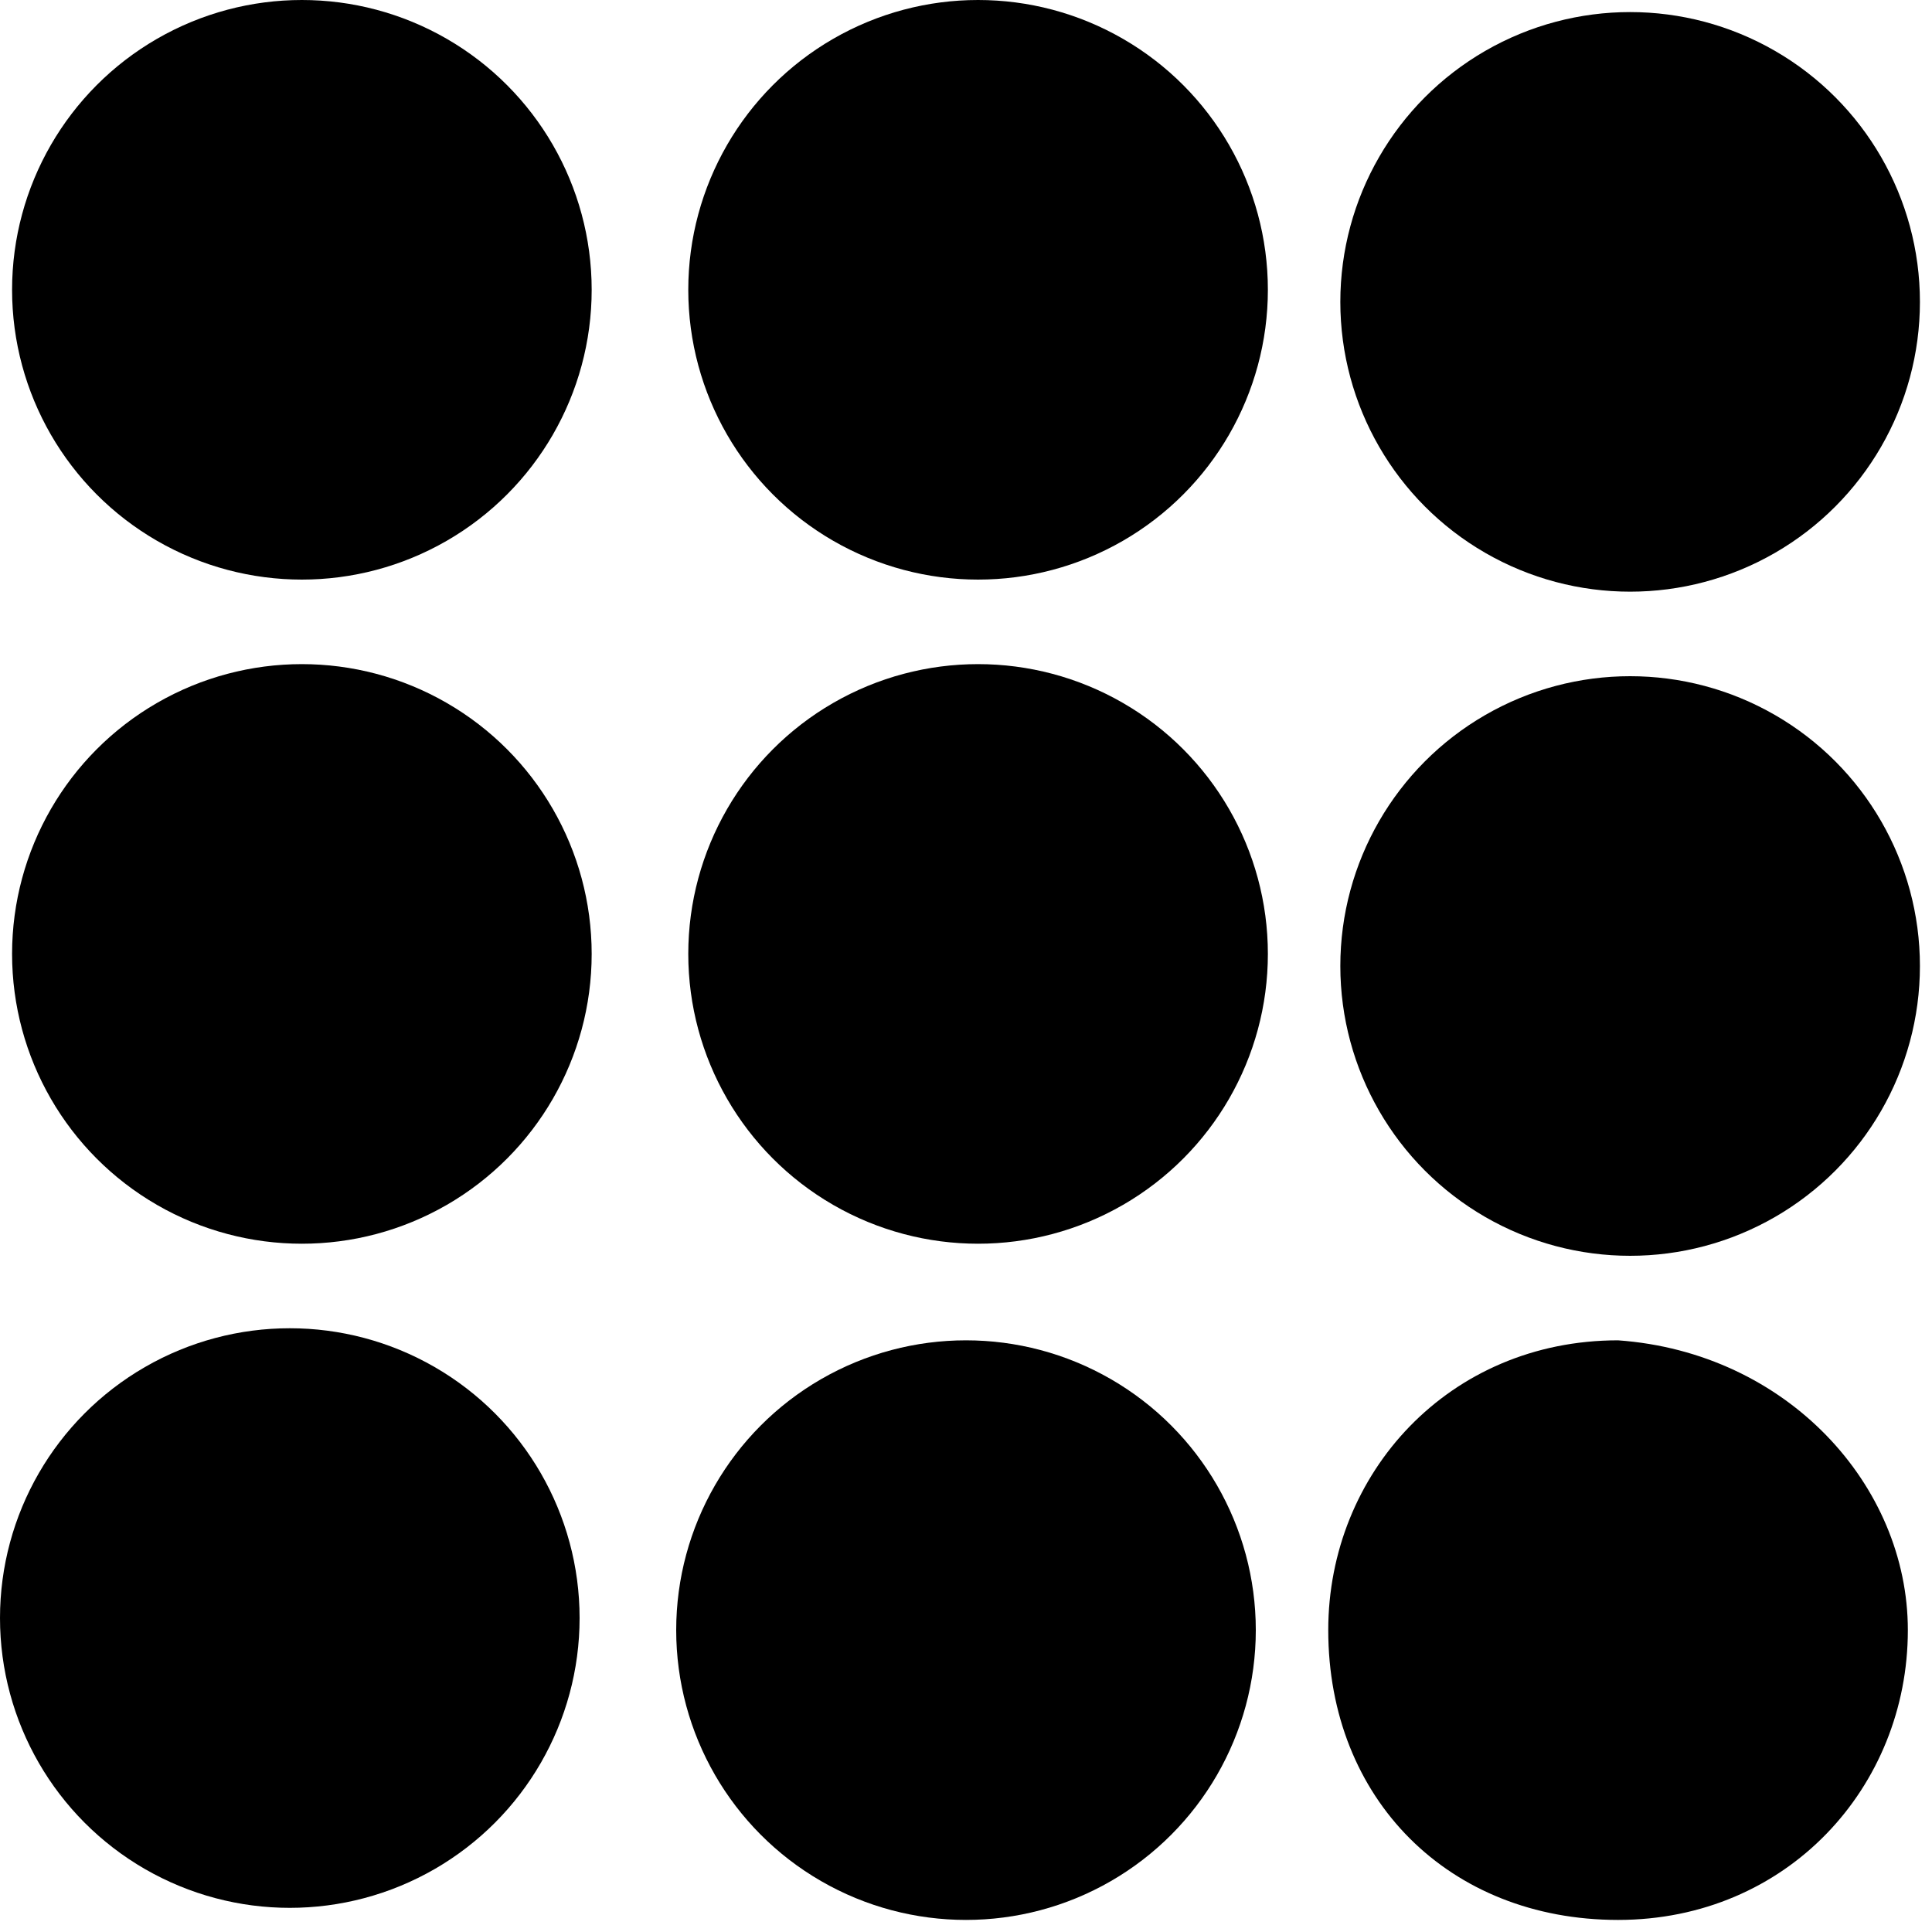 <?xml version="1.0" encoding="utf-8"?>
<!-- Generator: Adobe Illustrator 19.0.1, SVG Export Plug-In . SVG Version: 6.00 Build 0)  -->
<svg version="1.1" id="ninedots" xmlns="http://www.w3.org/2000/svg" xmlns:xlink="http://www.w3.org/1999/xlink" x="0px" y="0px"
	 viewBox="0 0 16 16" enable-background="new 0 0 16 16" xml:space="preserve">
<circle cx="2.5" cy="2.4" r="2.4"/>
<circle cx="8.1" cy="2.4" r="2.4"/>
<circle cx="13.5" cy="2.5" r="2.4"/>
<circle cx="2.5" cy="7.9" r="2.4"/>
<circle cx="8.1" cy="7.9" r="2.4"/>
<circle cx="13.5" cy="8" r="2.4"/>
<circle cx="2.4" cy="13.4" r="2.4"/>
<circle cx="8" cy="13.5" r="2.4"/>
<path d="M15.8,13.5c0,1.3-1,2.4-2.4,2.4s-2.4-1-2.4-2.4c0-1.3,1-2.4,2.4-2.4C14.8,11.2,15.8,12.3,15.8,13.5z"/>
</svg>

